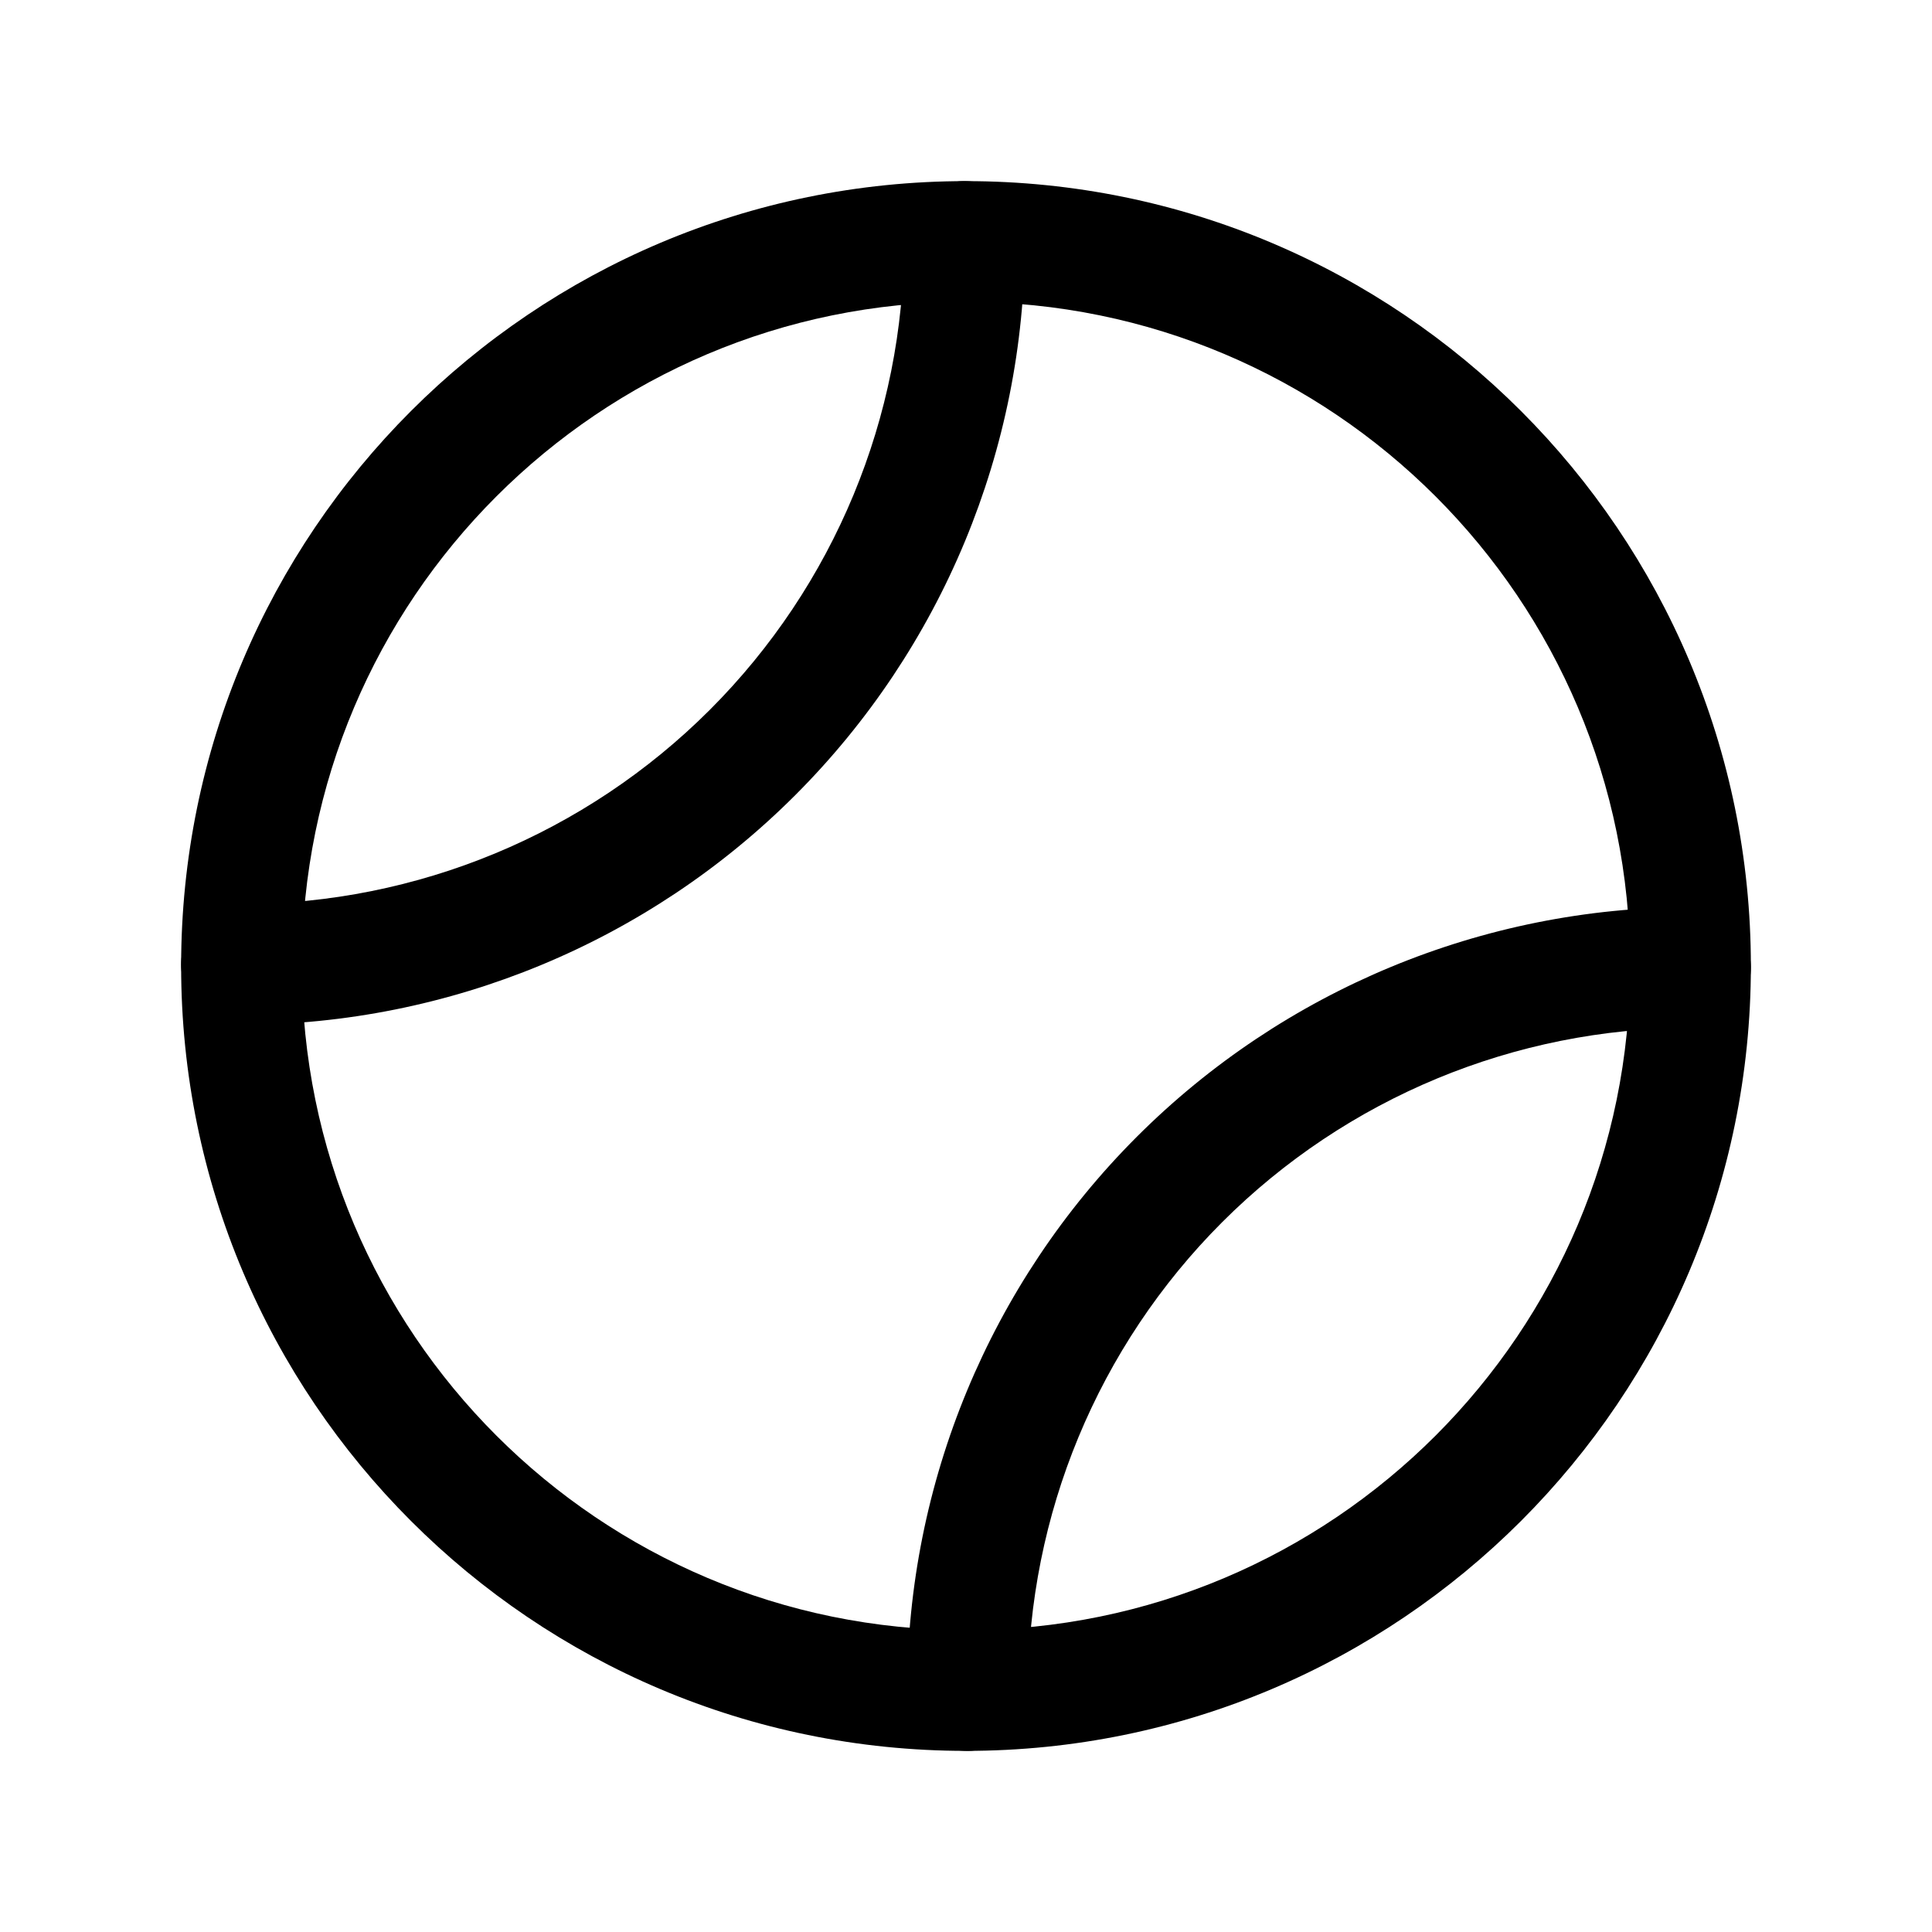 <svg width="32" height="32" viewBox="0 0 32 32" fill="none" xmlns="http://www.w3.org/2000/svg">
<path fill-rule="evenodd" clip-rule="evenodd" d="M16 5C9.925 5 5 9.925 5 16C5 22.075 9.925 27 16 27C22.075 27 27 22.075 27 16C27 9.925 22.075 5 16 5ZM3 16C3 8.82 8.82 3 16 3C23.18 3 29 8.82 29 16C29 23.18 23.18 29 16 29C8.82 29 3 23.18 3 16Z" fill="black"/>
<path fill-rule="evenodd" clip-rule="evenodd" d="M15.976 3C16.528 3.001 16.976 3.449 16.975 4.001C16.971 7.441 15.603 10.739 13.171 13.171C10.739 15.603 7.441 16.971 4.001 16.975C3.449 16.976 3.001 16.528 3 15.976C2.999 15.424 3.447 14.976 3.999 14.975C6.909 14.972 9.699 13.815 11.757 11.757C13.815 9.699 14.972 6.909 14.975 3.999C14.976 3.447 15.424 2.999 15.976 3Z" fill="black"/>
<path fill-rule="evenodd" clip-rule="evenodd" d="M29 16.024C29.001 16.576 28.553 17.024 28.001 17.025C25.091 17.028 22.301 18.185 20.243 20.243C18.185 22.301 17.028 25.091 17.025 28.001C17.024 28.553 16.576 29.001 16.024 29C15.472 28.999 15.024 28.551 15.025 27.999C15.029 24.559 16.397 21.261 18.829 18.829C21.261 16.397 24.559 15.029 27.999 15.025C28.551 15.024 28.999 15.472 29 16.024Z" fill="black"/>
</svg>
